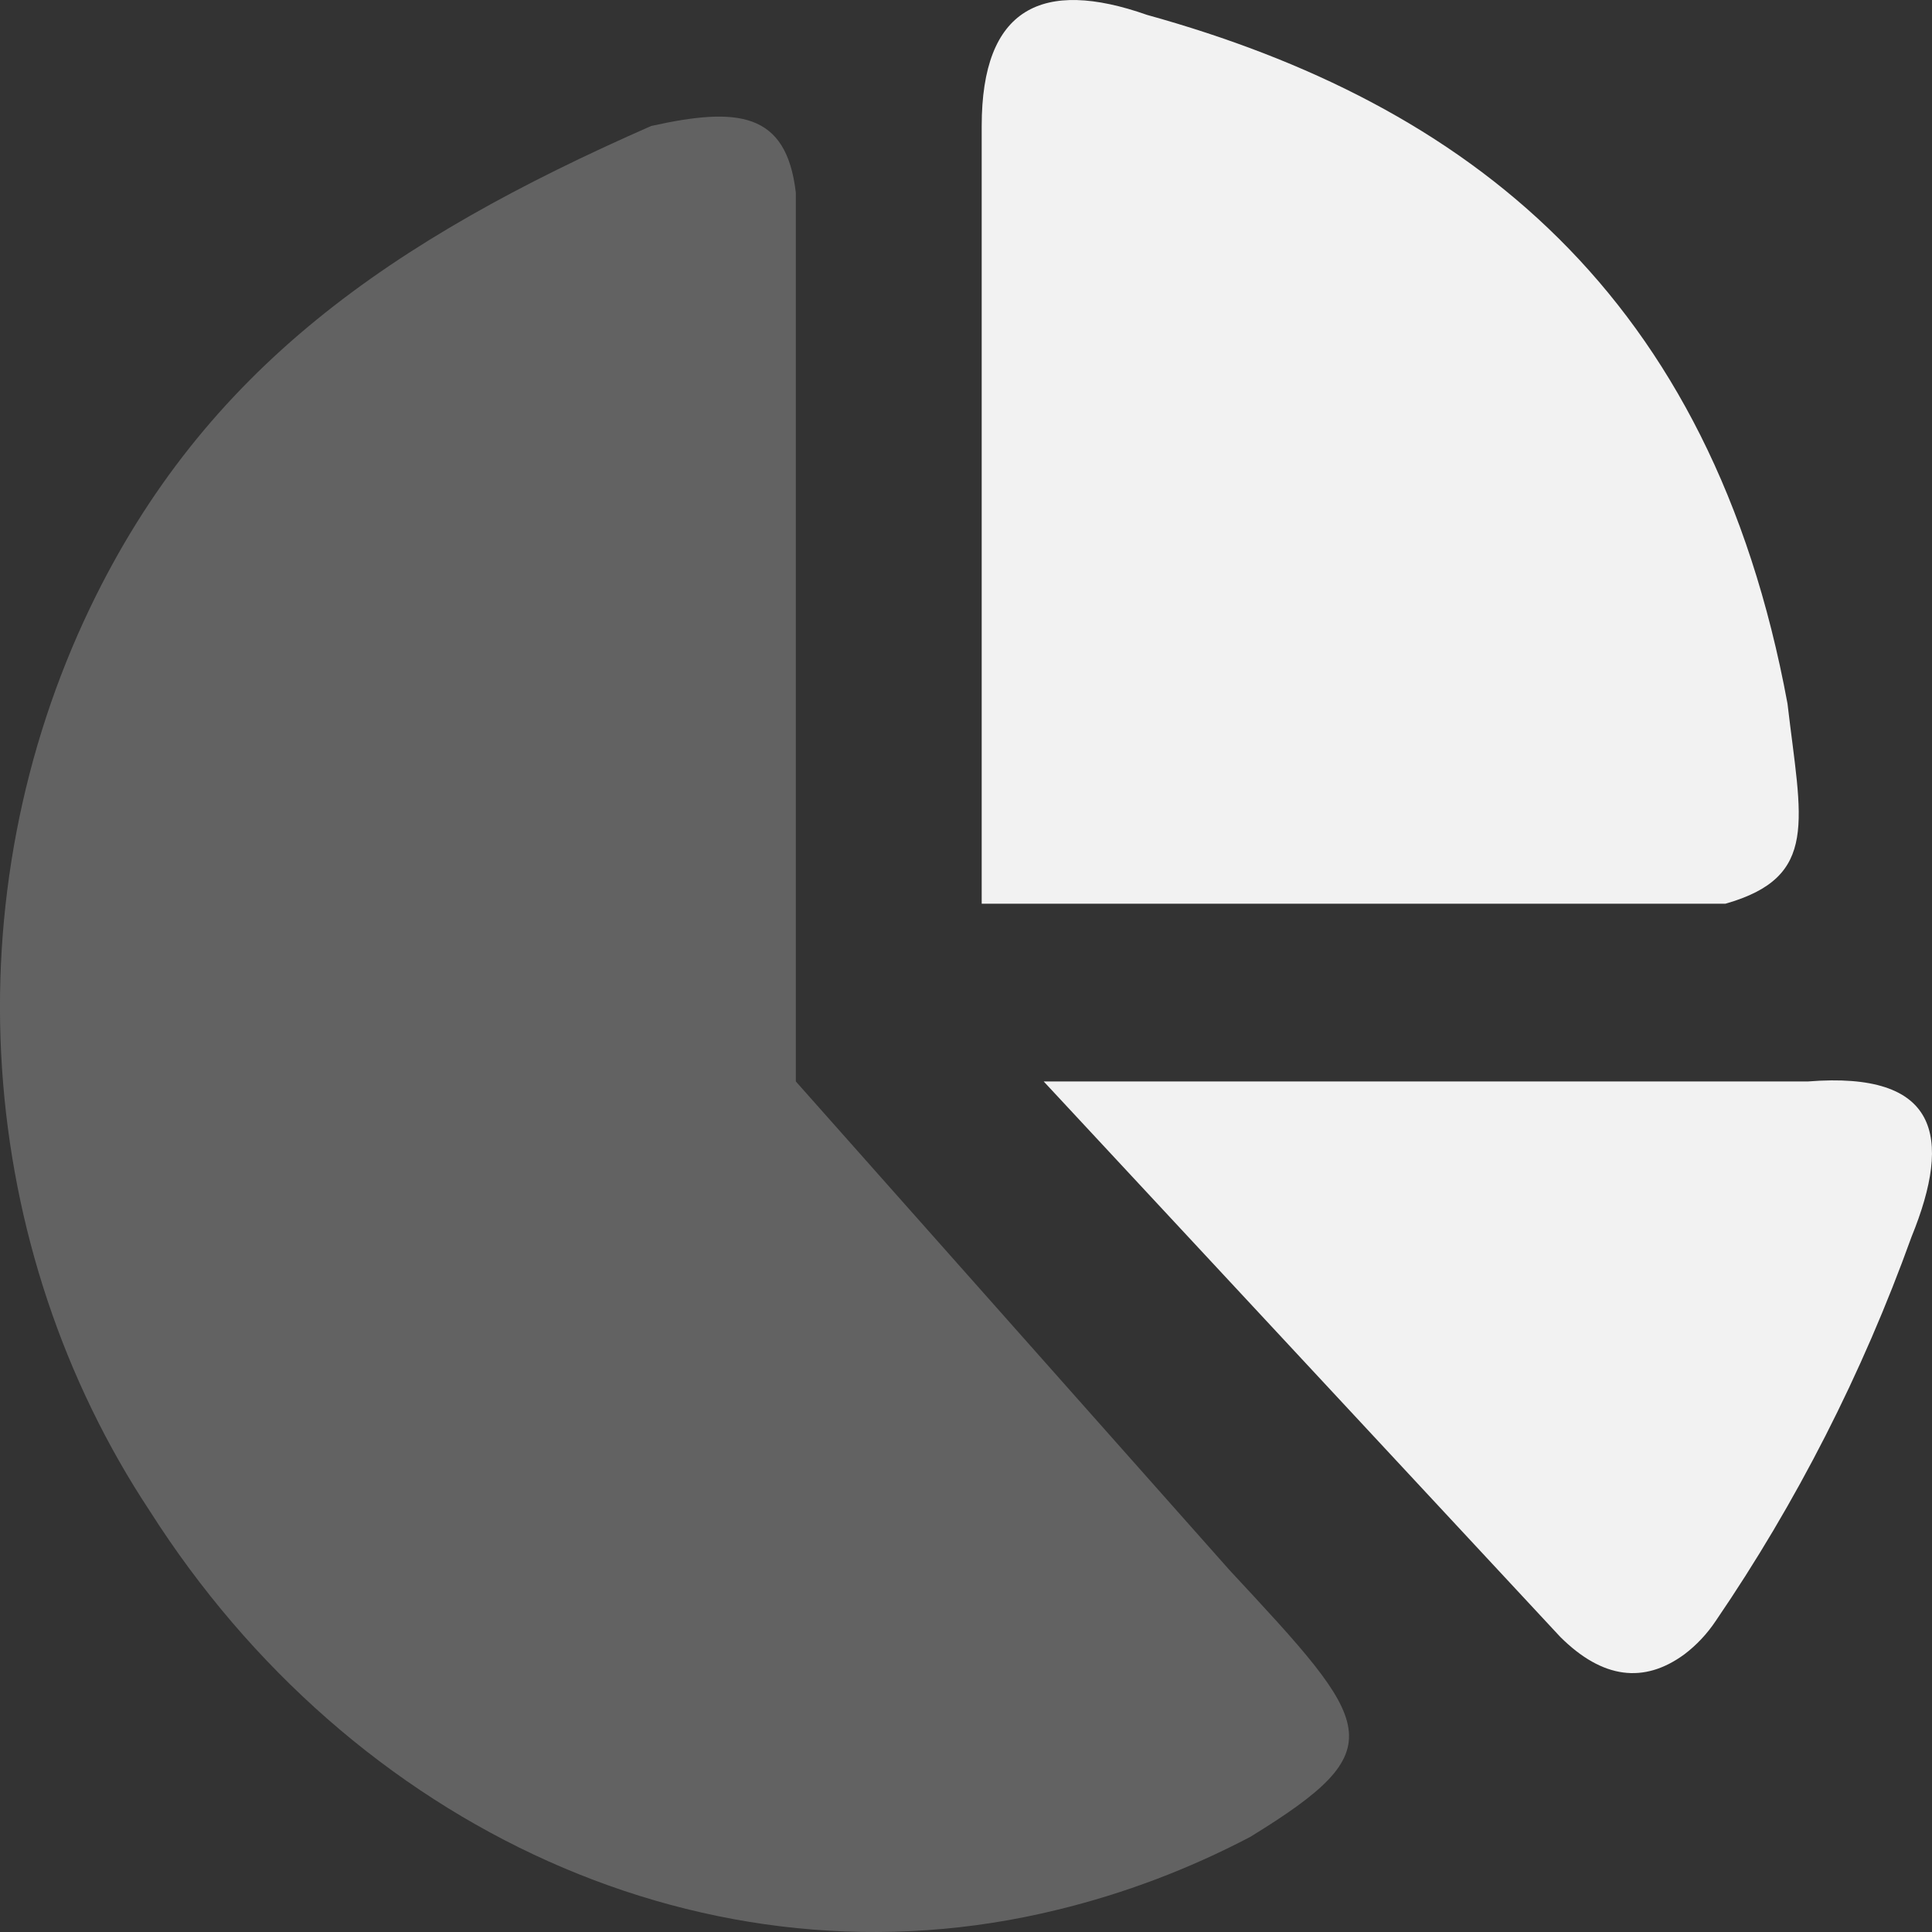 <svg width="24" height="24" viewBox="0 0 24 24" fill="none" xmlns="http://www.w3.org/2000/svg">
<rect x="0" y="0" width="24" height="24" fill="#333333" stroke="none"/>
<path d="M12.195 1.565C12.195 0.096 12.947 -0.273 14.249 0.185C18.23 1.289 21.263 3.646 22.205 8.741C22.375 10.199 22.605 10.892 21.435 11.226H12.195V1.565Z" fill="#F2F2F2"/>
<path d="M12.965 13.434L19.382 20.334C19.908 20.858 20.424 20.916 20.922 20.552C21.073 20.438 21.206 20.297 21.314 20.135C22.316 18.667 23.134 17.064 23.745 15.366C24.258 14.107 24.076 13.307 22.462 13.434H12.965Z" fill="#F2F2F2"/>
<path opacity="0.25" d="M9.886 2.393C9.77 1.391 9.169 1.325 8.089 1.565C4.855 2.986 2.543 4.582 1.118 7.552C0.273 9.315 -0.106 11.294 0.025 13.272C0.156 15.251 0.791 17.153 1.86 18.769C4.365 22.71 8.808 24.786 13.135 23.724C13.964 23.523 14.768 23.219 15.532 22.818C17.329 21.714 17.072 21.438 15.275 19.506L9.886 13.434V2.393Z" fill="#F2F2F2"/>
</svg>
